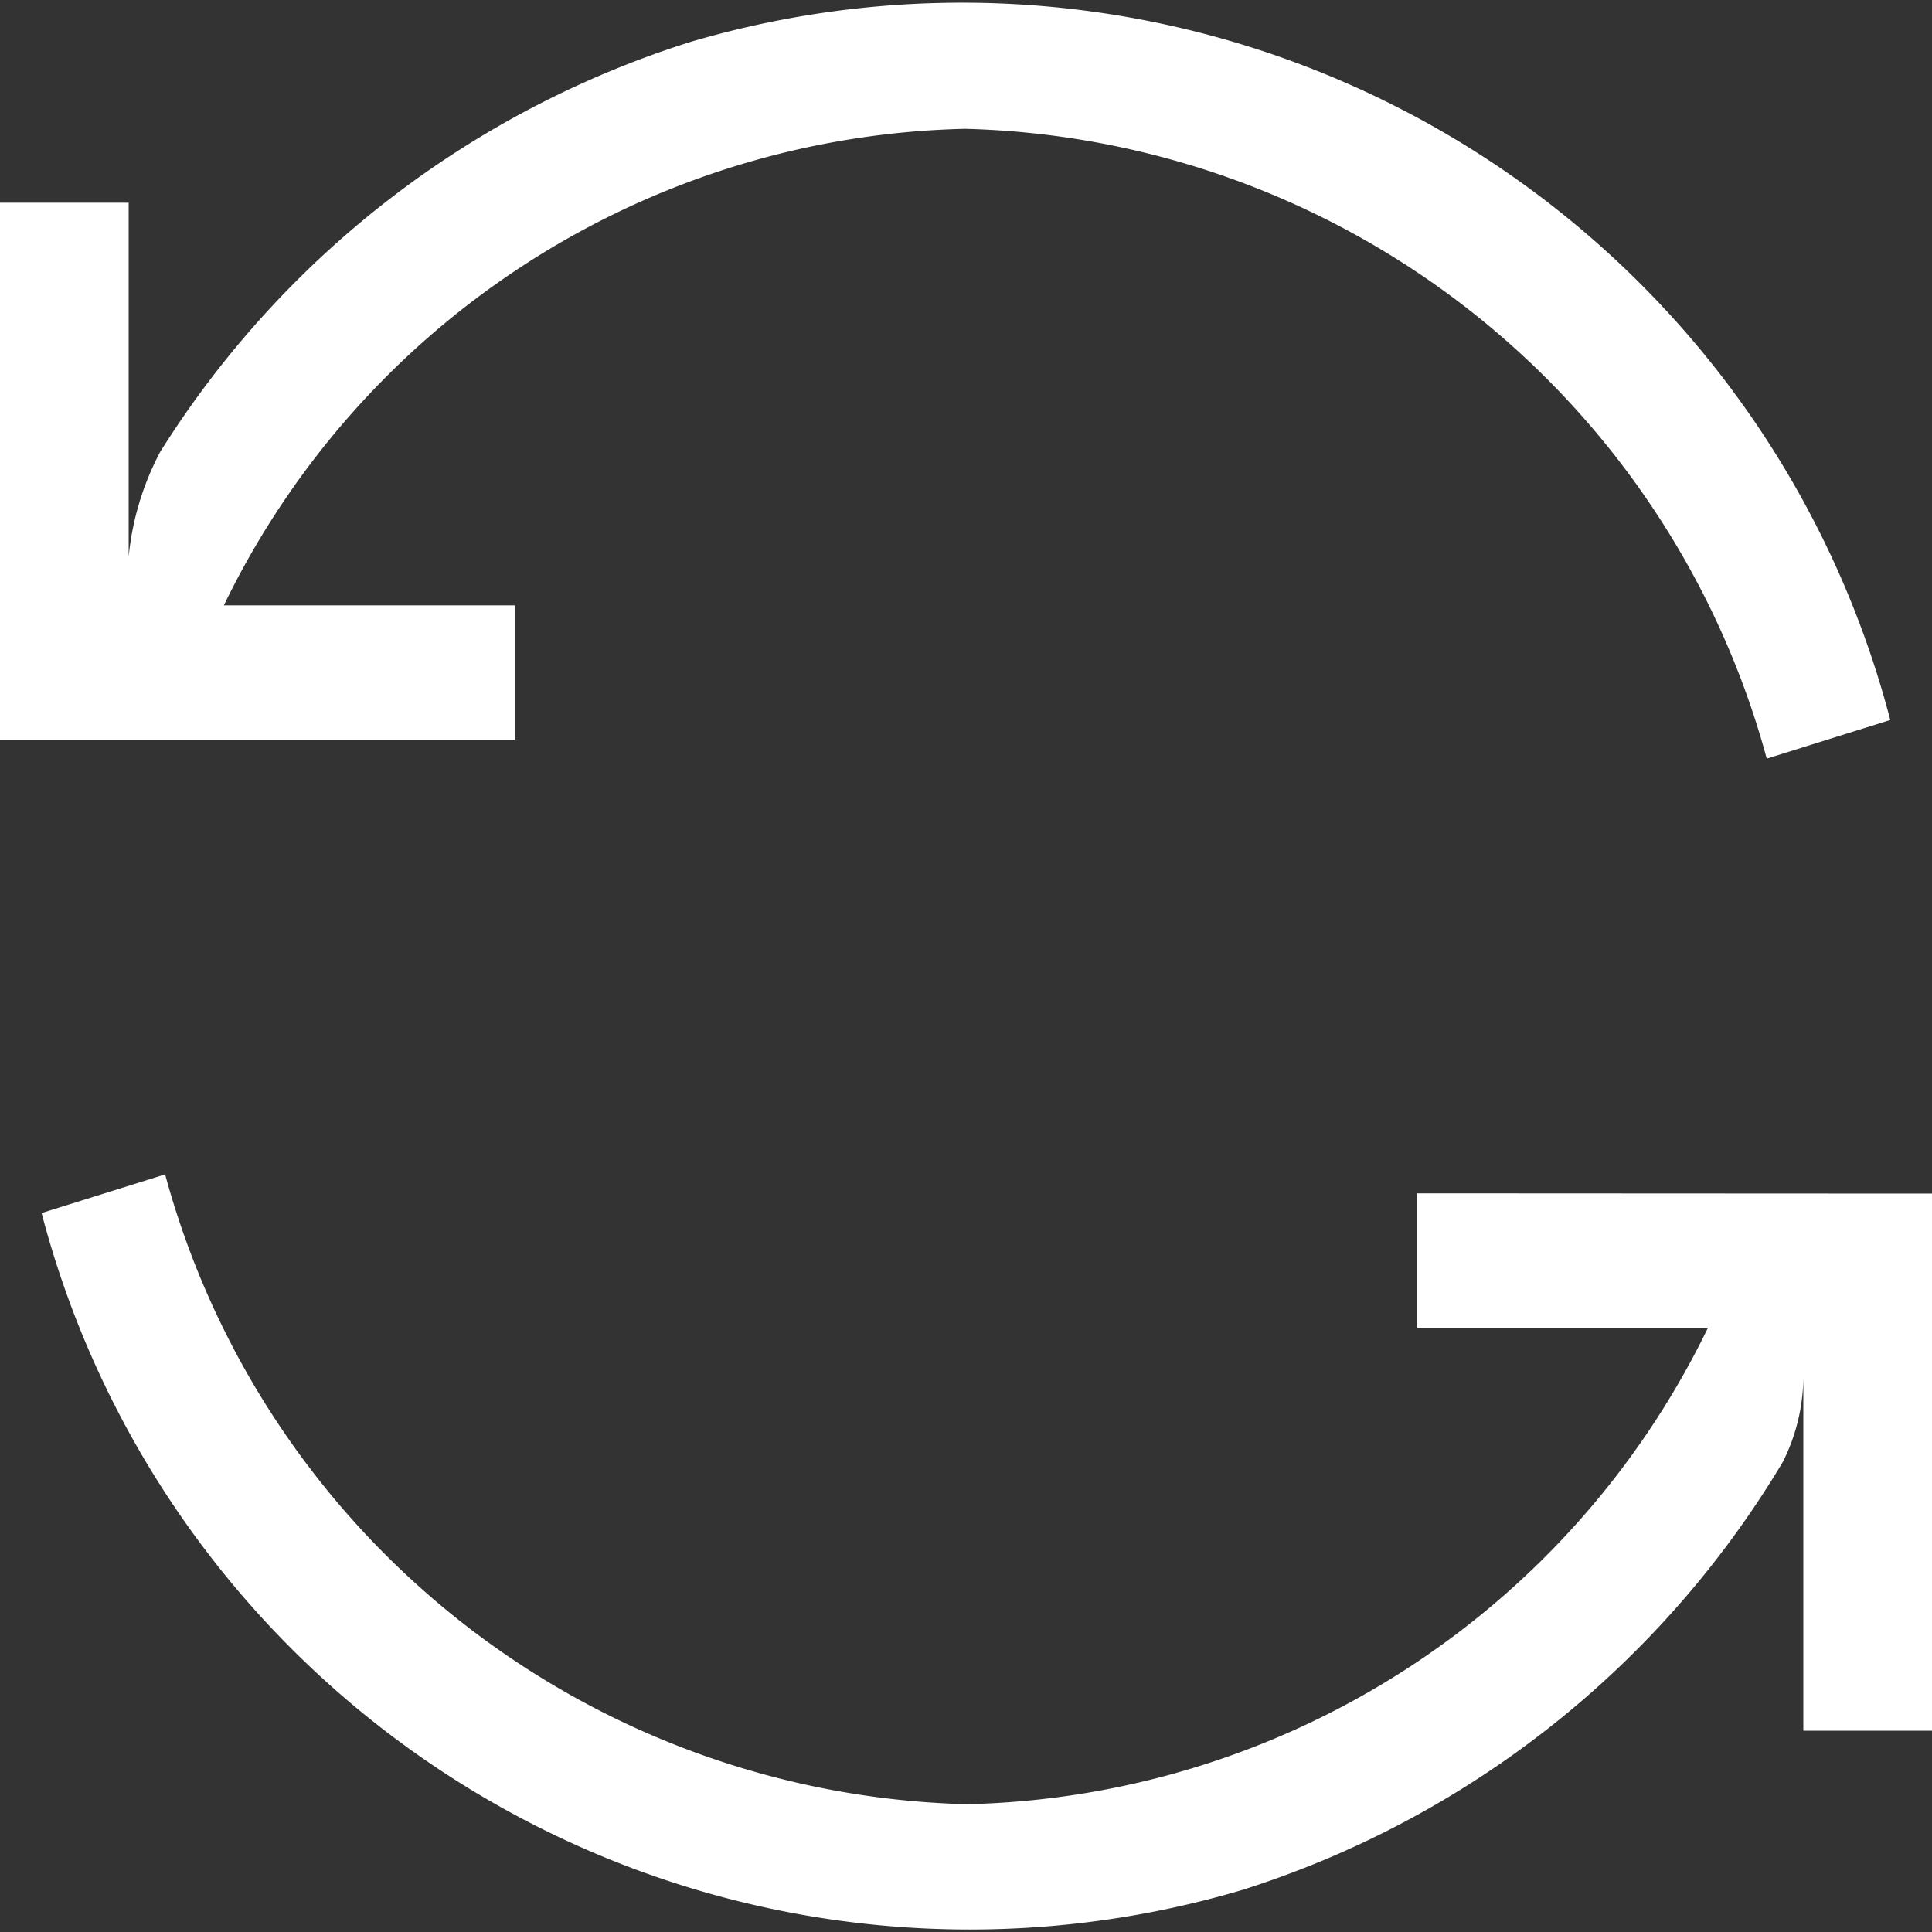<svg id="refresh_1_" data-name="refresh (1)" xmlns="http://www.w3.org/2000/svg" width="15" height="15" viewBox="0 0 15 15">
  <rect x="0" y="0" width="15" height="15" fill="#333333" stroke="none"/>
  <defs>
    <style>
      .cls-1 {
        fill: #fff;
      }
    </style>
  </defs>
  <g id="Group_521" data-name="Group 521">
    <g id="Group_520" data-name="Group 520">
      <path id="Path_19021" data-name="Path 19021" class="cls-1" d="M5.534.326A7.528,7.528,0,0,0,1.419,3.508a2.193,2.193,0,0,0-.245.813V1.574h-1v4.17h4V4.7H1.913A6.559,6.559,0,0,1,7.668,1a6.625,6.625,0,0,1,6.224,4.89l.959-.3A7.448,7.448,0,0,0,5.534.326Z" transform="translate(-0.175 0)"/>
    </g>
  </g>
  <g id="Group_523" data-name="Group 523" transform="translate(0.323 9.119)">
    <g id="Group_522" data-name="Group 522">
      <path id="Path_19022" data-name="Path 19022" class="cls-1" d="M20.775,299.988v1.043h2.258a6.559,6.559,0,0,1-5.755,3.7,6.625,6.625,0,0,1-6.224-4.89l-.959.3a7.448,7.448,0,0,0,9.324,5.255,7.539,7.539,0,0,0,4.194-3.321,1.484,1.484,0,0,0,.16-.662v2.747h1v-4.17Z" transform="translate(-10.095 -299.842)"/>
    </g>
  </g>
</svg>

